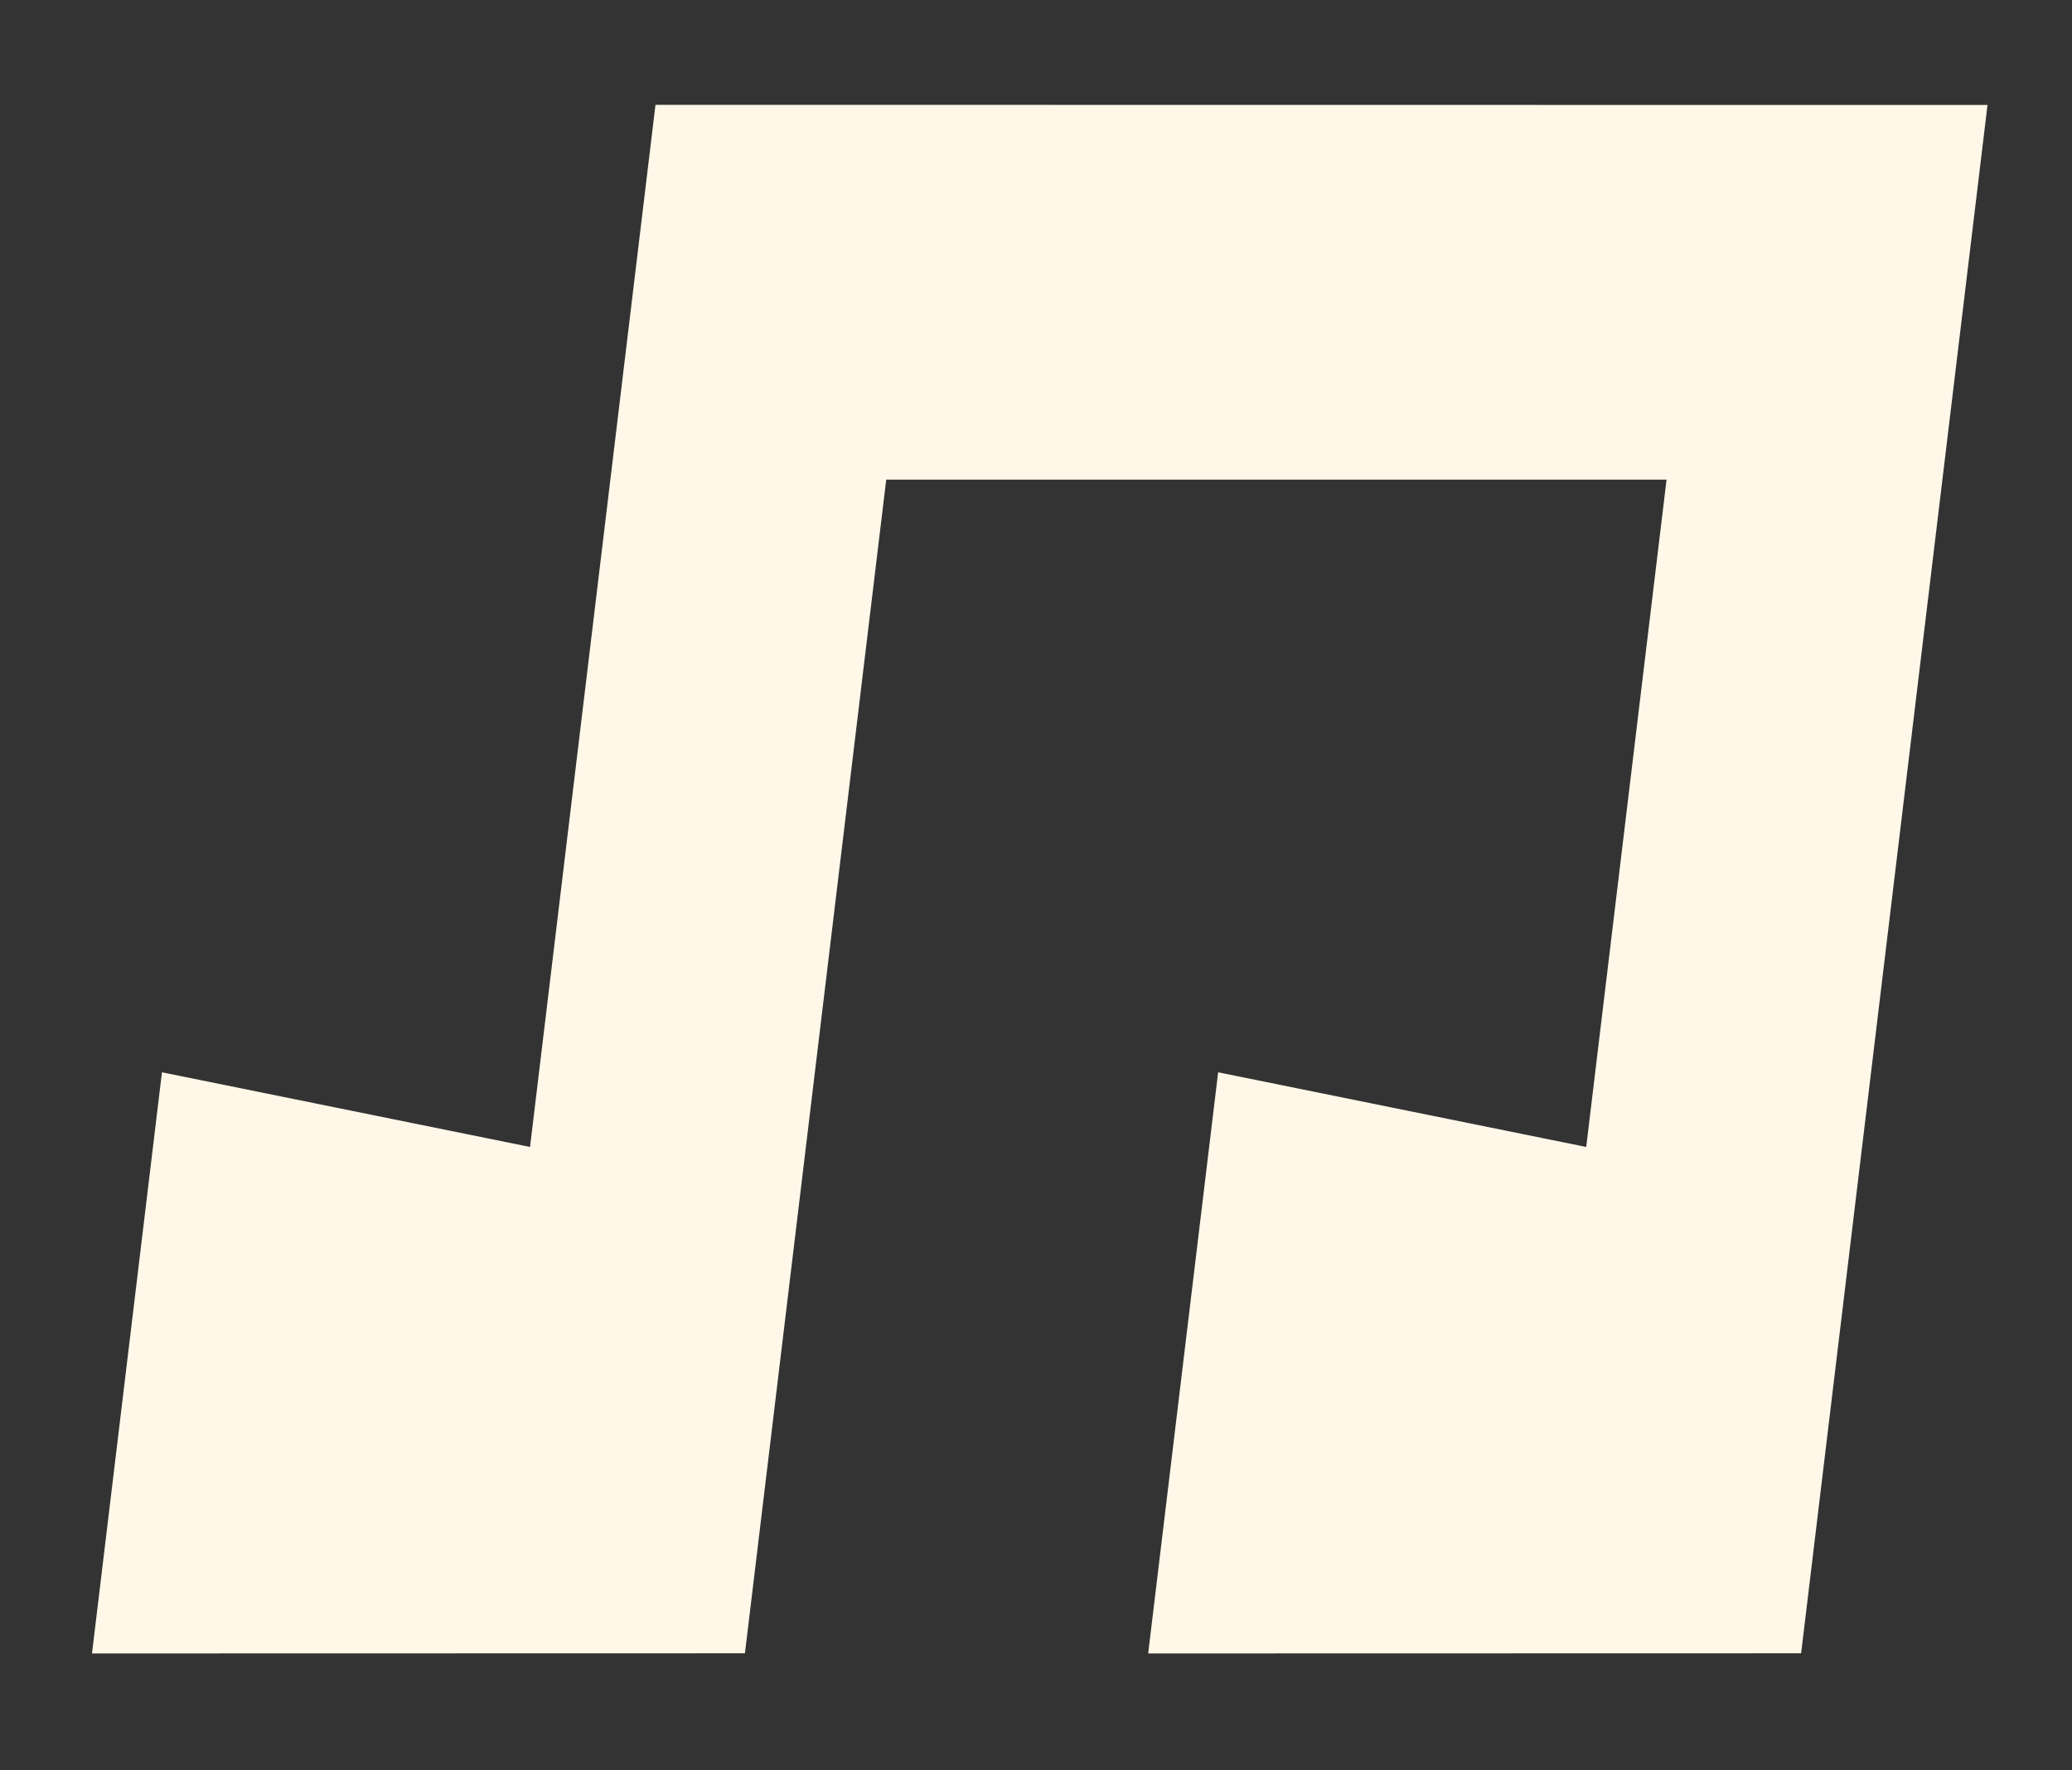 <svg id="圖層_1" data-name="圖層 1" xmlns="http://www.w3.org/2000/svg" viewBox="0 0 123.151 105.221"><rect x="0" y="0" width="123.151" height="105.221" fill="#333333" stroke="none"/><defs><style>.cls-1{fill:#fff8e9;}</style></defs><polygon class="cls-1" points="38.959 6.232 31.503 68.183 9.626 63.744 5.468 98.291 44.276 98.282 52.674 28.511 99.053 28.511 94.278 68.183 72.401 63.744 68.243 98.291 107.051 98.282 118.129 6.241 38.959 6.232"/></svg>